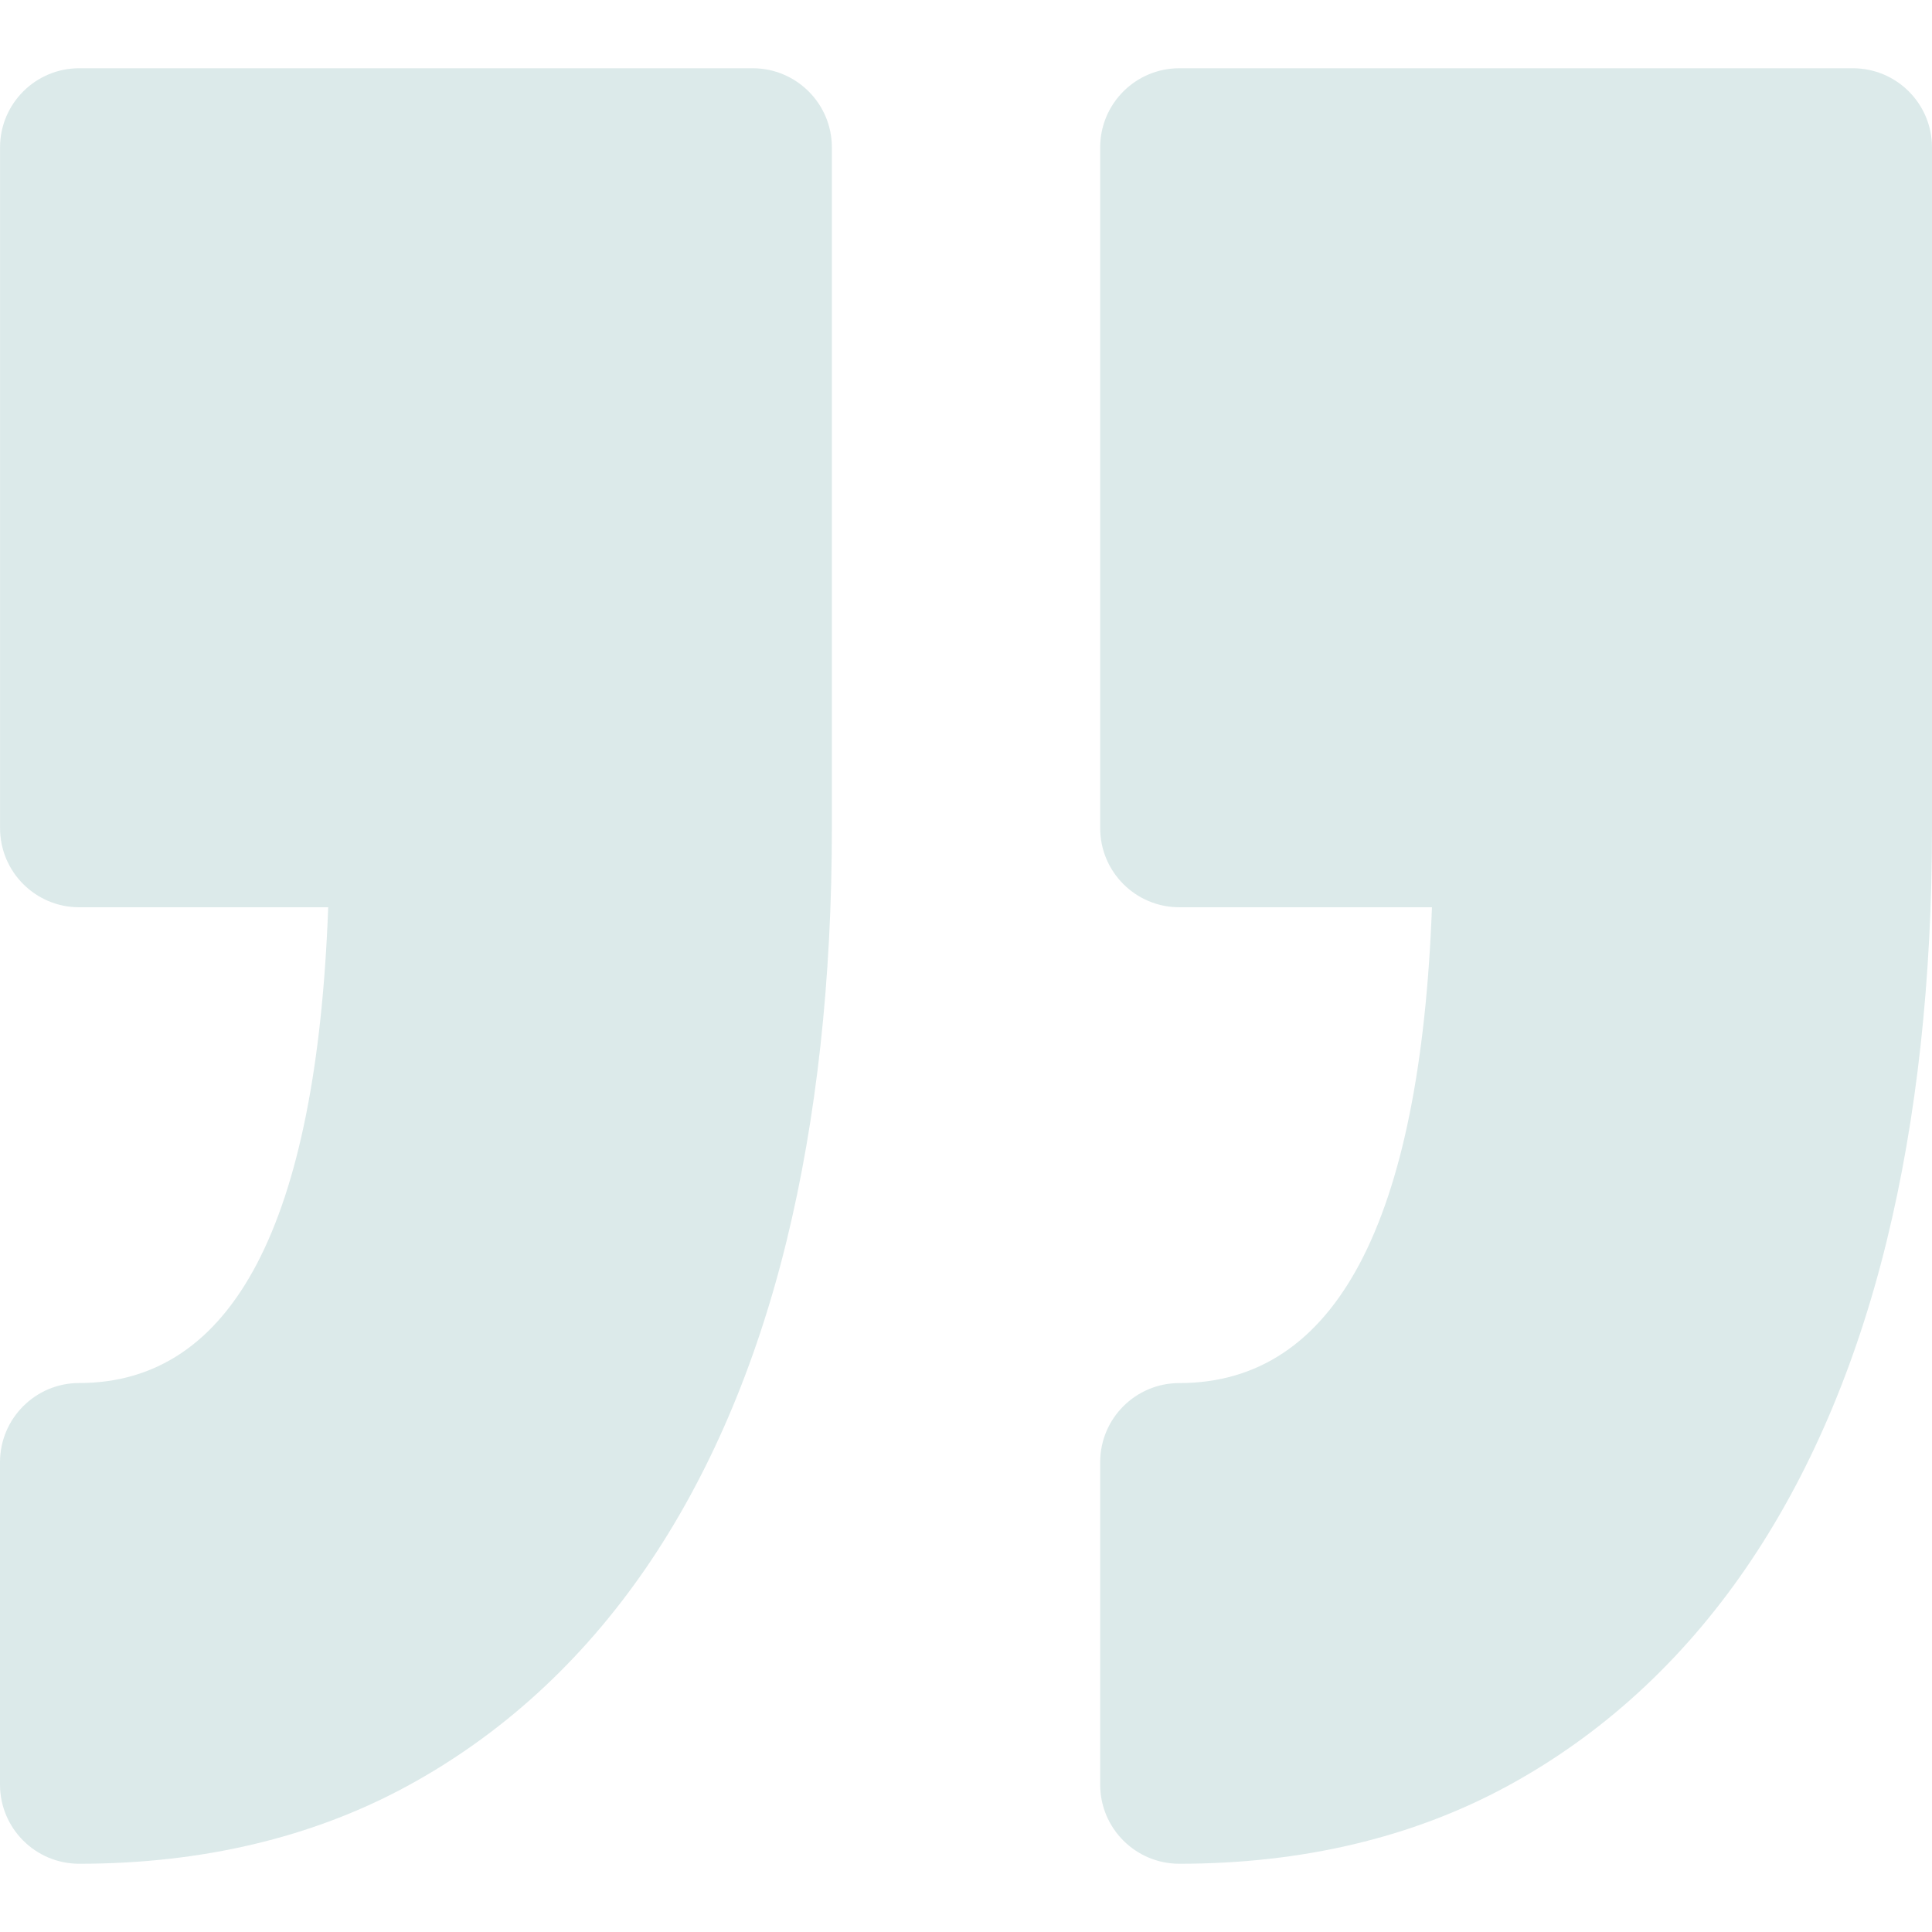 <svg width="40" height="40" viewBox="0 0 40 40" fill="none" xmlns="http://www.w3.org/2000/svg">
<path d="M22.778 36.948V30.273C22.778 29.368 23.511 28.635 24.417 28.635C27.646 28.635 29.403 25.322 29.647 18.784L24.417 18.784C23.511 18.784 22.778 18.05 22.778 17.145V3.052C22.778 2.147 23.511 1.413 24.417 1.413H38.361C39.267 1.413 40 2.147 40 3.052L40 17.145C40 20.279 39.684 23.155 39.062 25.694C38.424 28.298 37.445 30.574 36.152 32.461C34.822 34.399 33.158 35.92 31.207 36.98C29.242 38.046 26.957 38.587 24.416 38.587C23.511 38.587 22.778 37.853 22.778 36.948ZM1.639 28.634C0.734 28.634 6.90433e-07 29.369 6.90433e-07 30.273V36.948C6.90433e-07 37.853 0.734 38.587 1.639 38.587C4.179 38.587 6.464 38.046 8.428 36.98C10.38 35.92 12.045 34.399 13.376 32.461C14.668 30.574 15.647 28.298 16.285 25.694C16.907 23.154 17.223 20.277 17.223 17.145V3.051C17.223 2.147 16.488 1.413 15.584 1.413L1.639 1.413C0.735 1.413 0.001 2.147 0.001 3.051L0.001 17.145C0.001 18.05 0.734 18.784 1.639 18.784H6.795C6.555 25.322 4.824 28.634 1.639 28.634Z" fill="#DCEAEA"/>
</svg>
